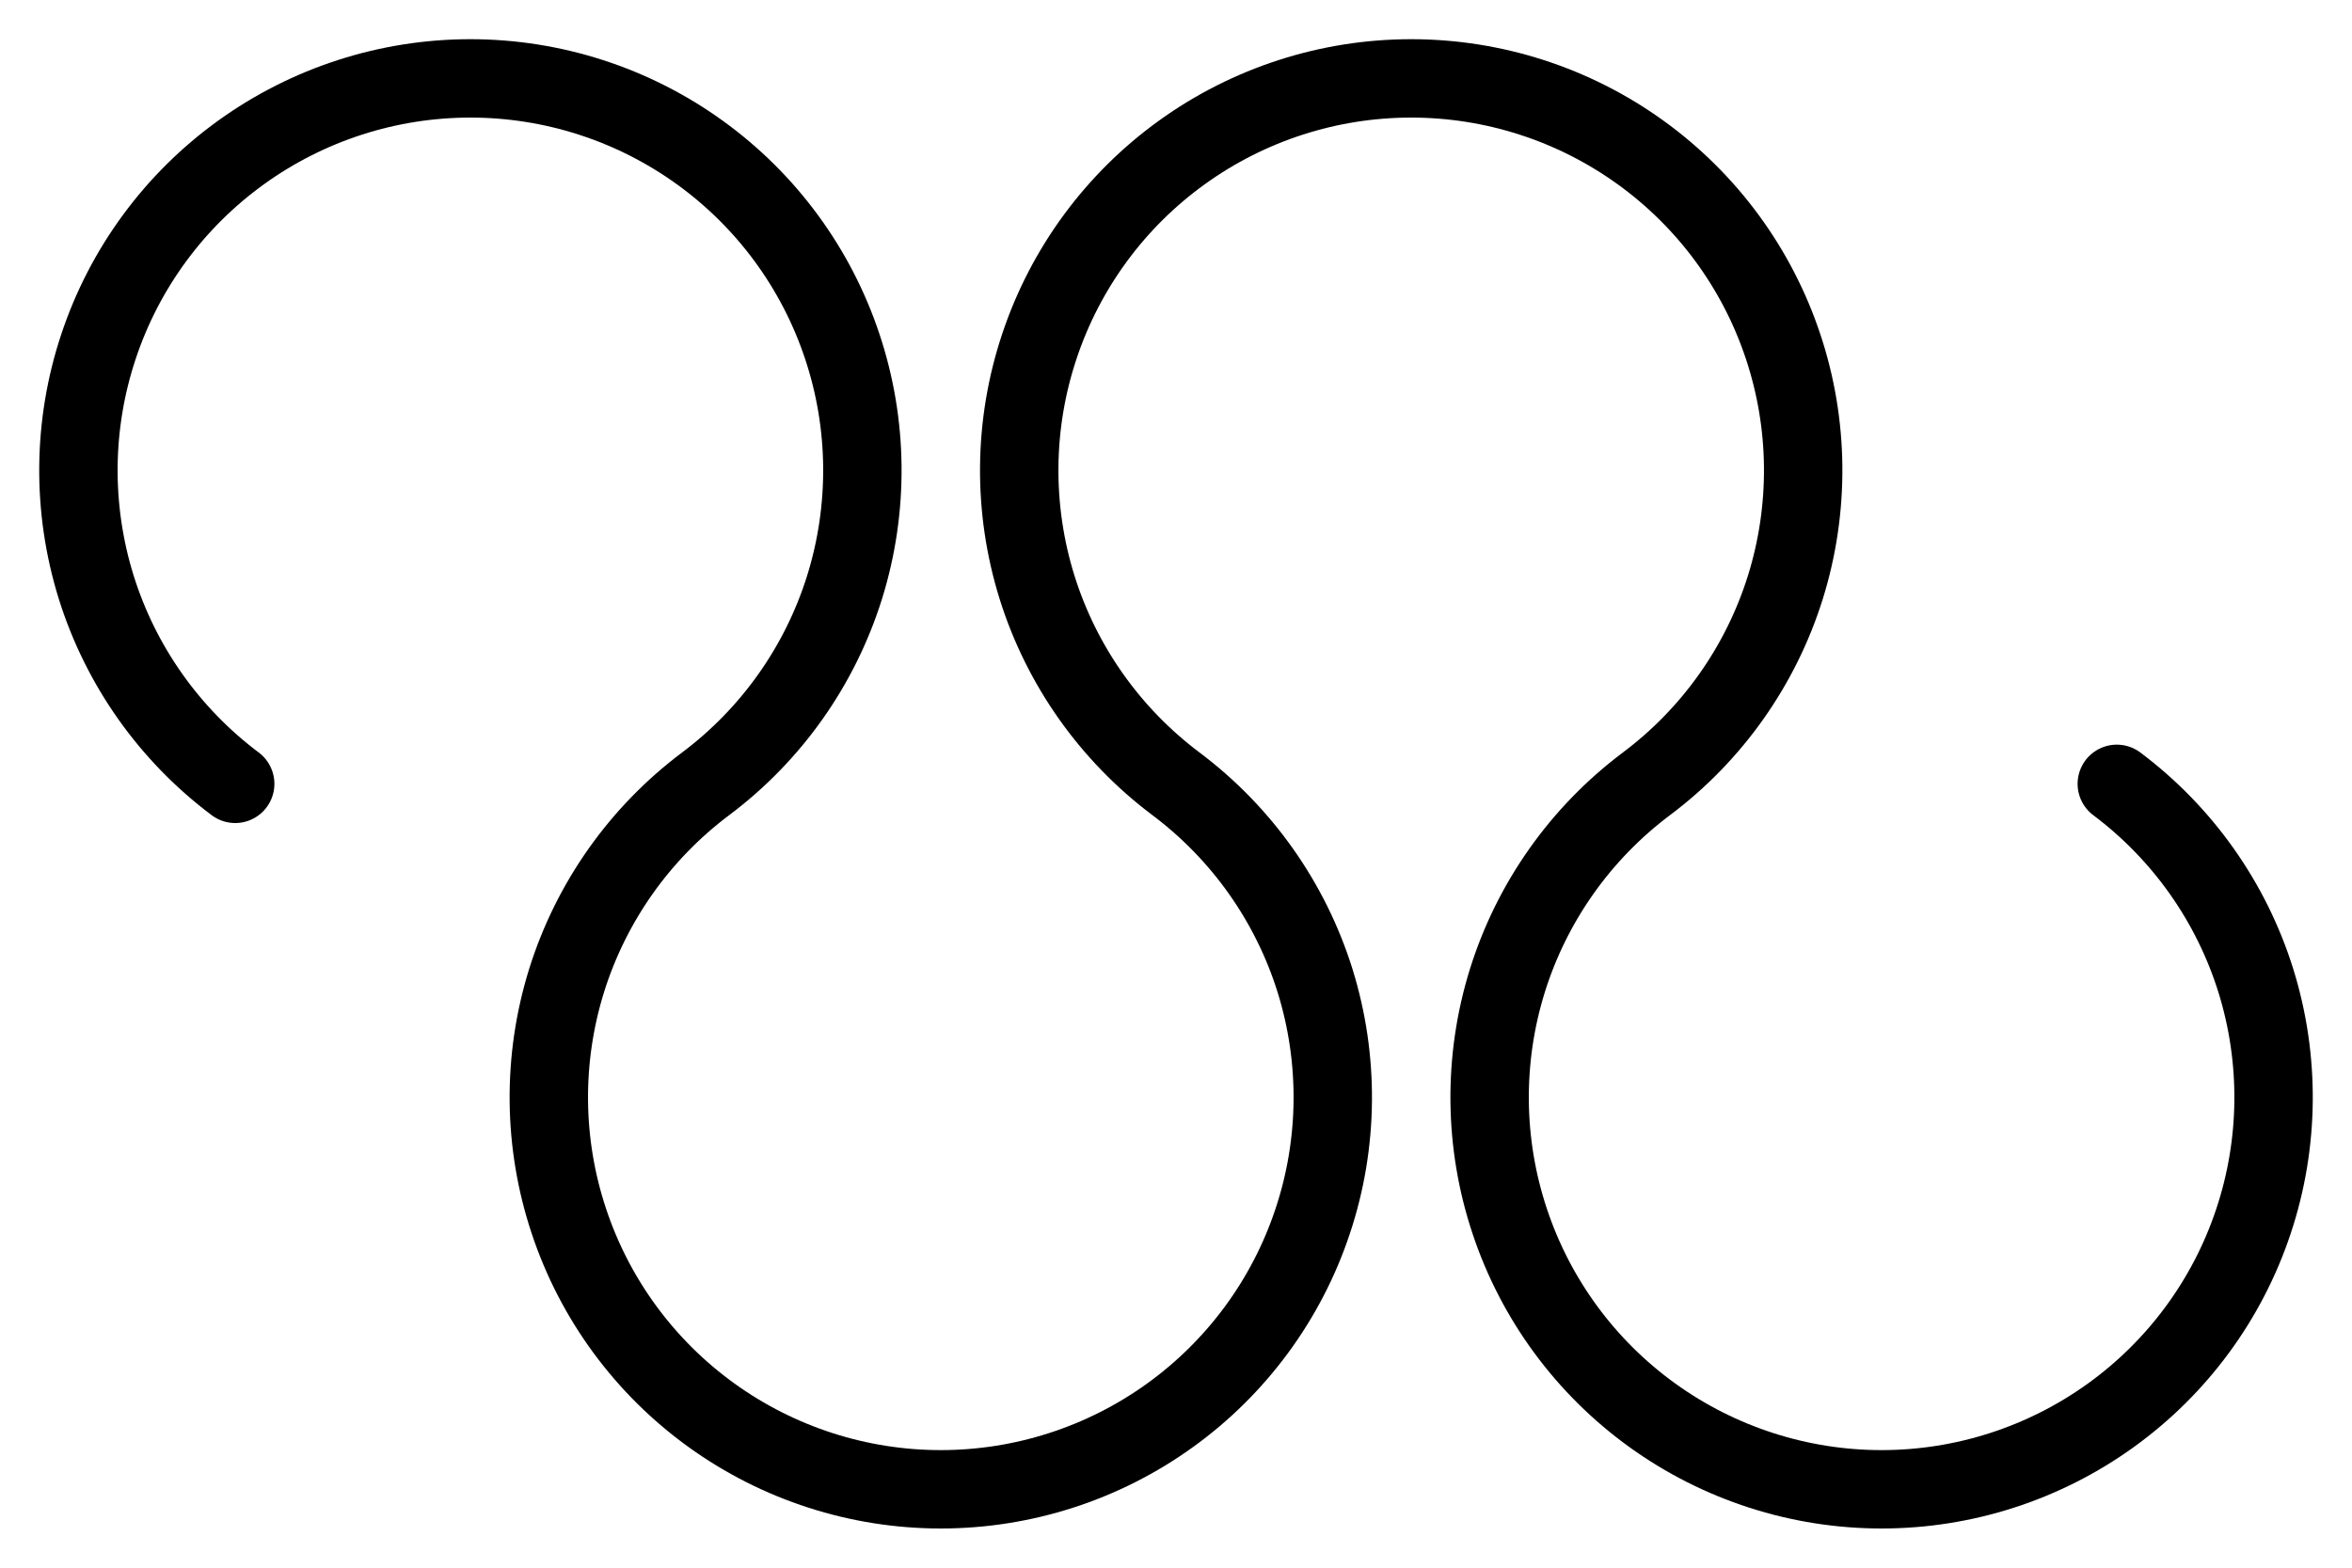 <svg width="30" height="20" viewBox="0 0 30 20" fill="none" xmlns="http://www.w3.org/2000/svg">
    <path
        d="M3 10C2.16 9.37 1.54 8.493 1.227 7.491C0.915 6.489 0.925 5.414 1.257 4.419C1.588 3.423 2.225 2.557 3.076 1.944C3.928 1.33 4.951 1 6 1C7.049 1 8.072 1.33 8.924 1.944C9.775 2.557 10.412 3.423 10.743 4.419C11.075 5.414 11.085 6.489 10.773 7.491C10.46 8.493 9.84 9.37 9 10C8.16 10.63 7.54 11.508 7.227 12.509C6.915 13.511 6.925 14.586 7.257 15.581C7.588 16.577 8.225 17.443 9.076 18.056C9.928 18.67 10.951 19 12 19C13.049 19 14.072 18.67 14.924 18.056C15.775 17.443 16.412 16.577 16.743 15.581C17.075 14.586 17.085 13.511 16.773 12.509C16.46 11.508 15.839 10.63 15 10C14.161 9.37 13.54 8.493 13.227 7.491C12.915 6.489 12.925 5.414 13.257 4.419C13.588 3.423 14.225 2.557 15.076 1.944C15.928 1.33 16.951 1 18 1C19.049 1 20.072 1.33 20.924 1.944C21.775 2.557 22.412 3.423 22.743 4.419C23.075 5.414 23.085 6.489 22.773 7.491C22.46 8.493 21.84 9.37 21 10C20.16 10.63 19.54 11.508 19.227 12.509C18.915 13.511 18.925 14.586 19.257 15.581C19.588 16.577 20.225 17.443 21.076 18.056C21.928 18.67 22.951 19 24 19C25.049 19 26.072 18.67 26.924 18.056C27.775 17.443 28.412 16.577 28.743 15.581C29.075 14.586 29.085 13.511 28.773 12.509C28.46 11.508 27.84 10.63 27 10"
        stroke="black"
        stroke-linecap="round"
    />
</svg>